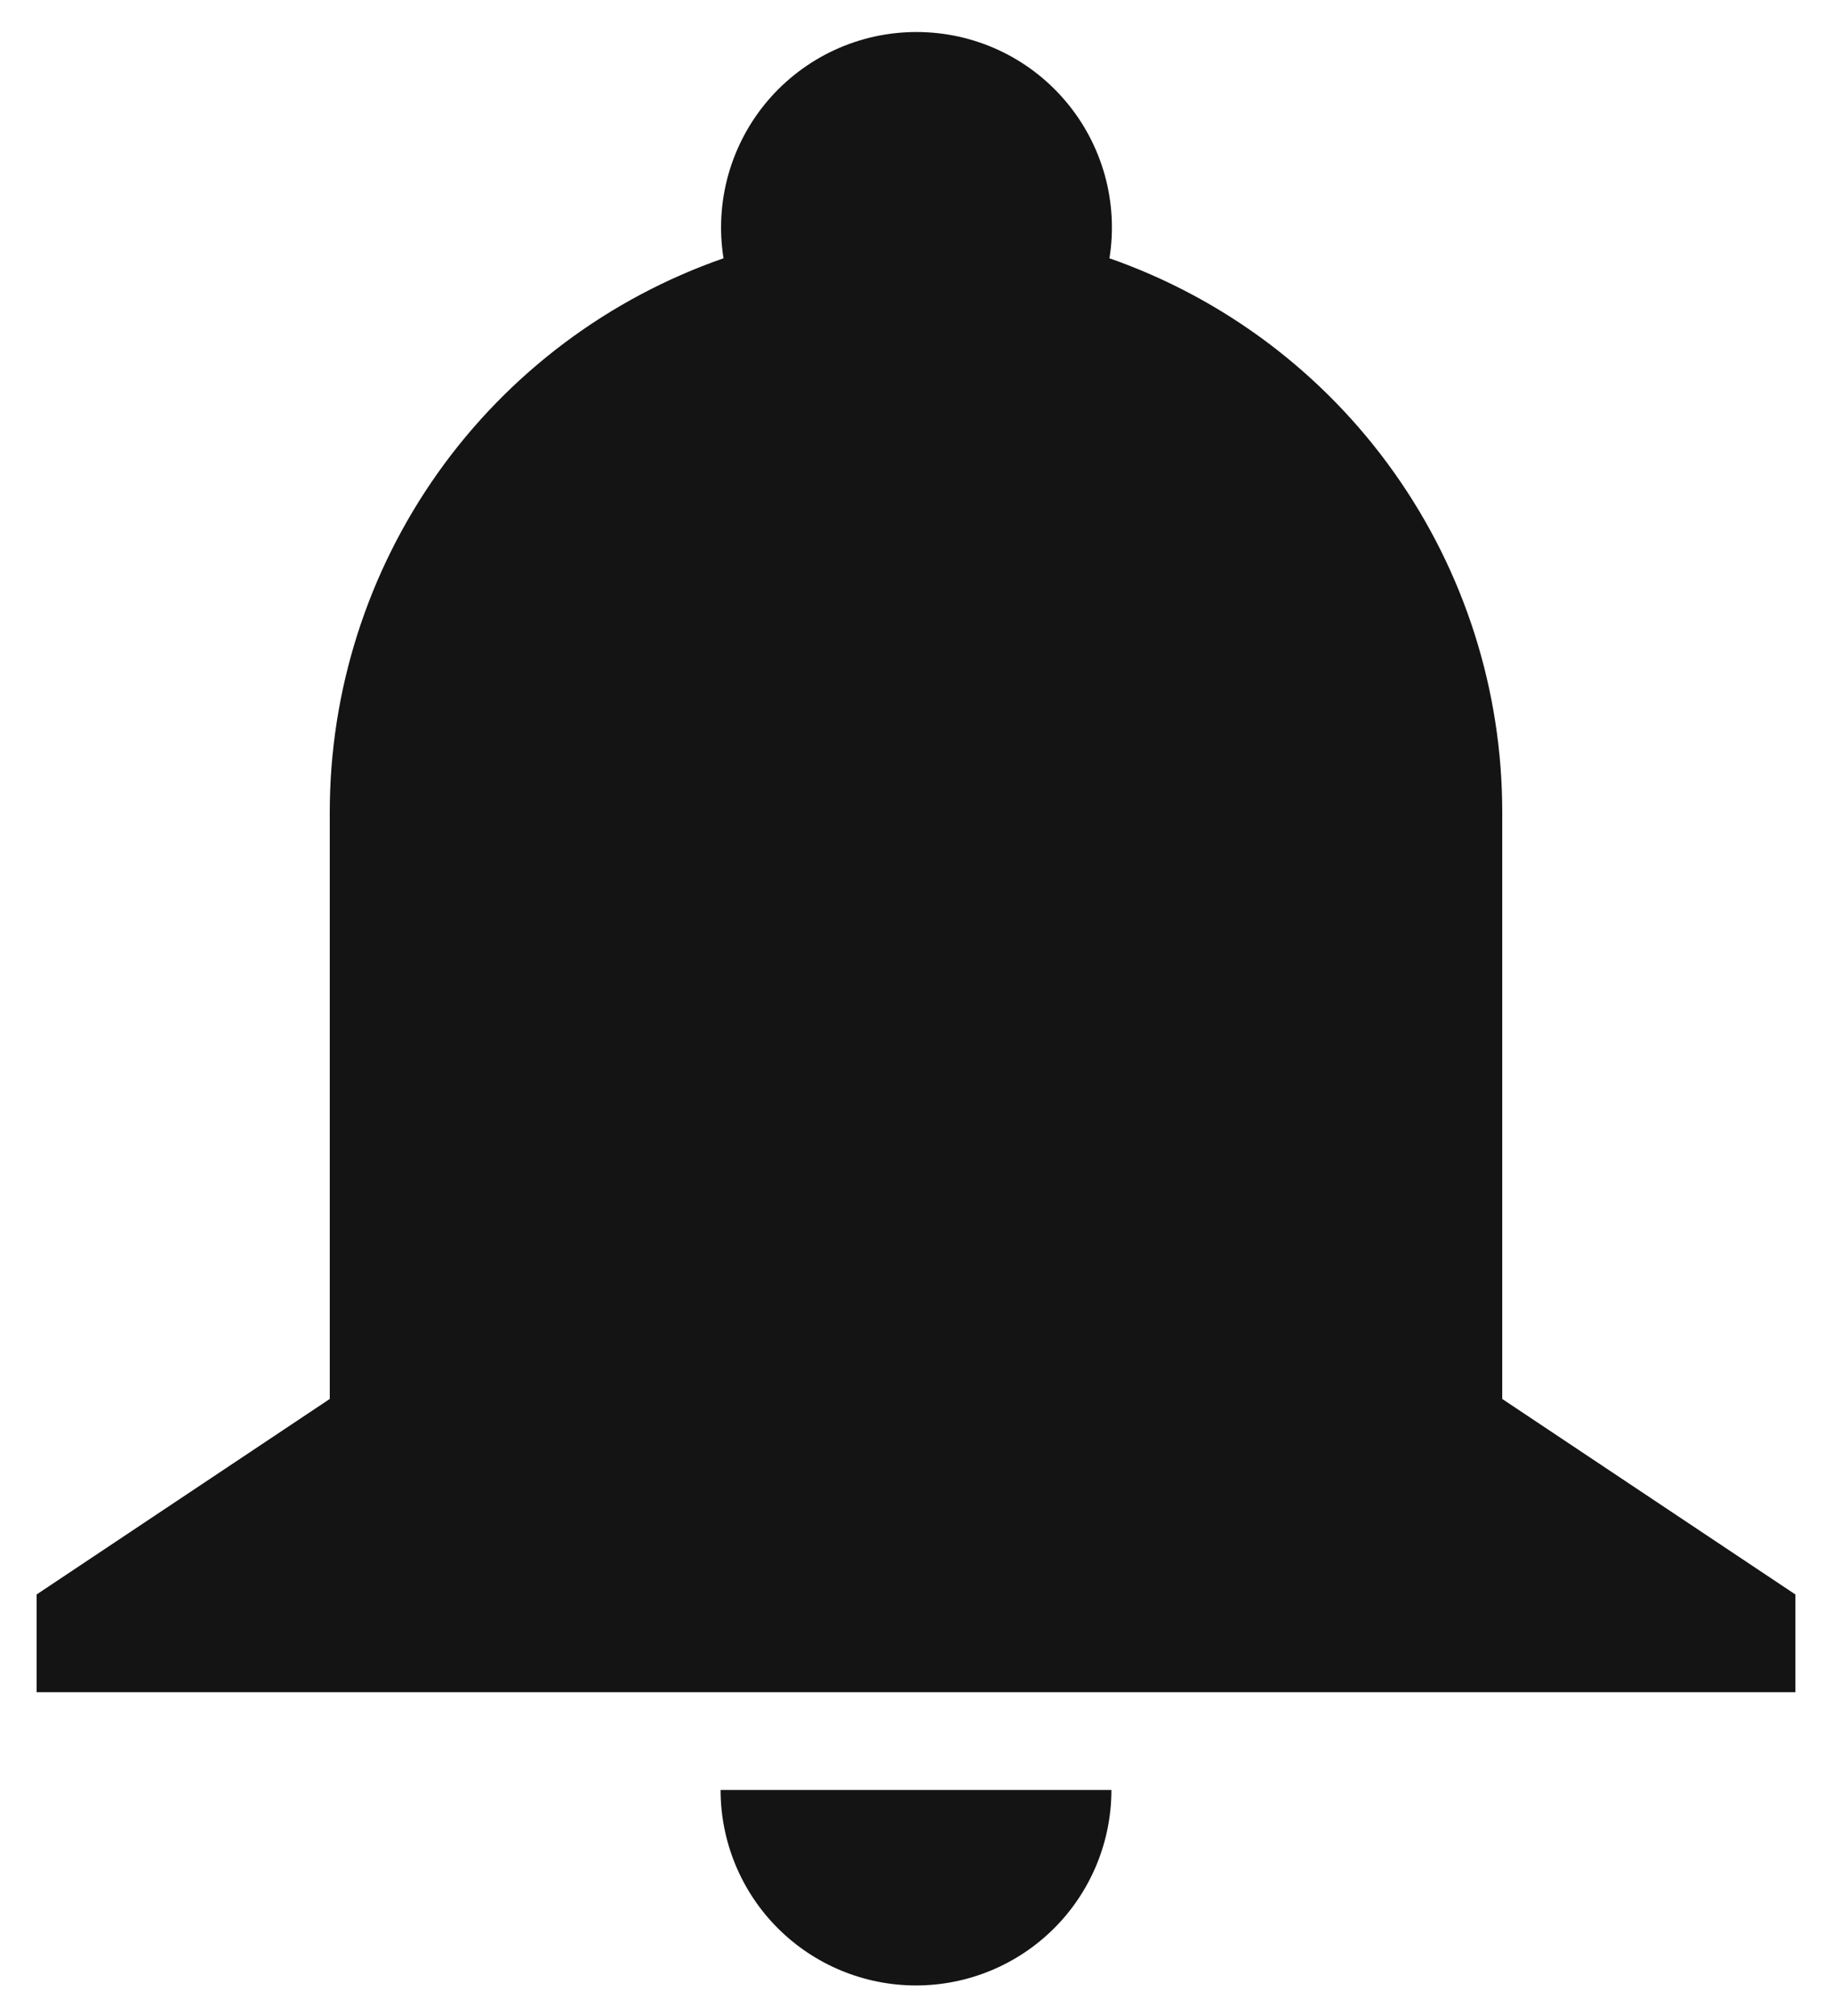 <svg width="30" height="33" viewBox="0 0 30 33" fill="none" xmlns="http://www.w3.org/2000/svg">
<path d="M5.4 13.3C5.399 11.305 6.02 9.36 7.175 7.734C8.331 6.108 9.964 4.883 11.848 4.228C11.775 3.771 11.802 3.303 11.927 2.858C12.053 2.412 12.273 1.999 12.573 1.647C12.874 1.295 13.247 1.012 13.667 0.818C14.088 0.624 14.545 0.524 15.008 0.524C15.471 0.524 15.928 0.624 16.349 0.818C16.769 1.012 17.142 1.295 17.442 1.647C17.743 1.999 17.963 2.412 18.089 2.858C18.214 3.303 18.241 3.771 18.168 4.228C20.049 4.886 21.679 6.112 22.831 7.738C23.984 9.363 24.602 11.307 24.6 13.3V22.9L29.4 26.1V27.7H0.6V26.1L5.4 22.9V13.3ZM18.2 29.3C18.2 30.149 17.863 30.963 17.263 31.563C16.663 32.163 15.849 32.5 15 32.5C14.151 32.5 13.337 32.163 12.737 31.563C12.137 30.963 11.8 30.149 11.8 29.3H18.2Z" fill="#141414"/>
</svg>
